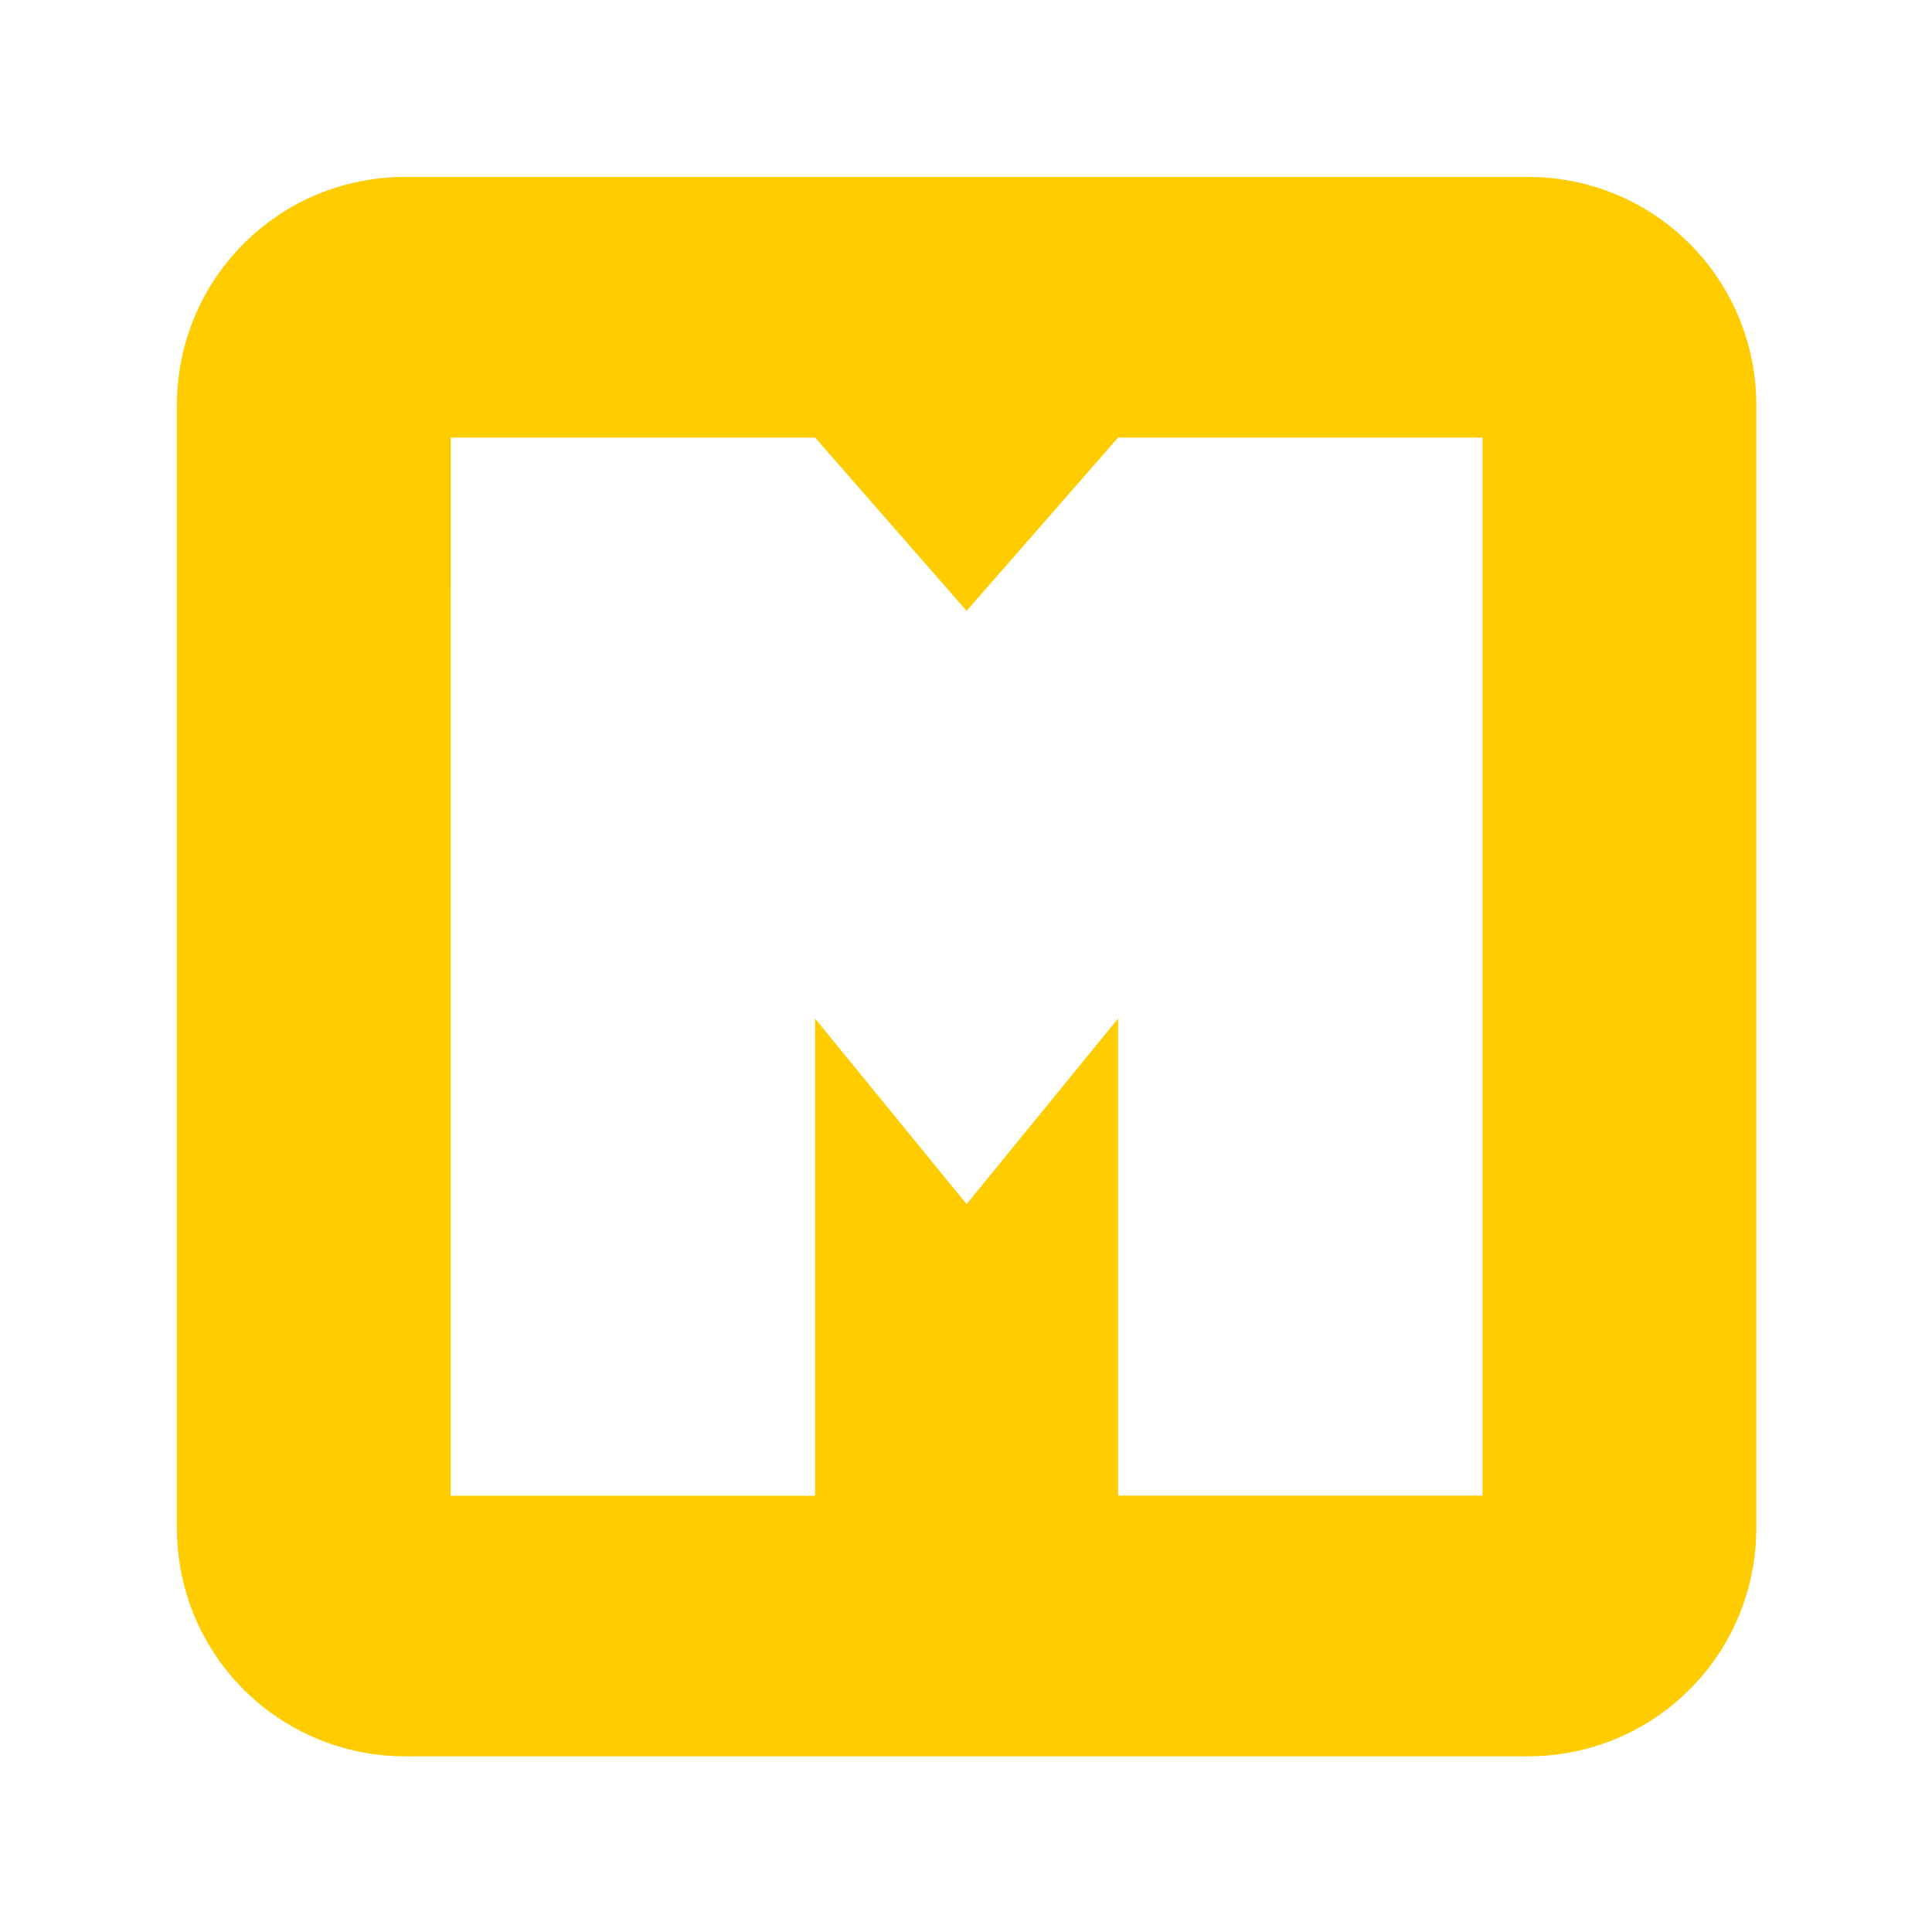 <?xml version="1.0" encoding="UTF-8" standalone="no"?>
<svg
   width="16"
   height="16"
   version="1.1"
   viewBox="0 0 16 16"
   id="svg6"
   sodipodi:docname="StateMachine.svg"
   inkscape:version="1.2.2 (b0a8486541, 2022-12-01)"
   xmlns:inkscape="http://www.inkscape.org/namespaces/inkscape"
   xmlns:sodipodi="http://sodipodi.sourceforge.net/DTD/sodipodi-0.dtd"
   xmlns="http://www.w3.org/2000/svg"
   xmlns:svg="http://www.w3.org/2000/svg"
   xmlns:rdf="http://www.w3.org/1999/02/22-rdf-syntax-ns#"
   xmlns:cc="http://creativecommons.org/ns#"
   xmlns:dc="http://purl.org/dc/elements/1.1/">
  <defs
     id="defs10" />
  <sodipodi:namedview
     pagecolor="#ffffff"
     bordercolor="#666666"
     borderopacity="1"
     objecttolerance="10"
     gridtolerance="10"
     guidetolerance="10"
     inkscape:pageopacity="0"
     inkscape:pageshadow="2"
     inkscape:window-width="2486"
     inkscape:window-height="1369"
     id="namedview8"
     showgrid="true"
     inkscape:zoom="14.75"
     inkscape:cx="36.440678"
     inkscape:cy="16.169492"
     inkscape:window-x="0"
     inkscape:window-y="0"
     inkscape:window-maximized="1"
     inkscape:current-layer="text836"
     inkscape:document-rotation="0"
     inkscape:showpageshadow="0"
     inkscape:pagecheckerboard="0"
     inkscape:deskcolor="#d1d1d1">
    <inkscape:grid
       type="xygrid"
       id="grid135" />
  </sodipodi:namedview>
  <rect
     style="opacity:1;fill:#e0e0e0;fill-opacity:1;stroke:none;stroke-width:3.78;stroke-linejoin:miter;stroke-miterlimit:4;stroke-dasharray:none;stroke-opacity:1"
     id="rect836"
     width="3.26"
     height="3.26"
     x="-4.486"
     y="-9.02" />
  <rect
     y="-9.02"
     x="-1.226"
     height="3.26"
     width="3.26"
     id="rect838"
     style="opacity:1;fill:#a5b7f3;fill-opacity:1;stroke:none;stroke-width:3.78;stroke-linejoin:miter;stroke-miterlimit:4;stroke-dasharray:none;stroke-opacity:1" />
  <rect
     style="opacity:1;fill:#fc9c9c;fill-opacity:1;stroke:none;stroke-width:3.78;stroke-linejoin:miter;stroke-miterlimit:4;stroke-dasharray:none;stroke-opacity:1"
     id="rect840"
     width="3.26"
     height="3.26"
     x="2.034"
     y="-9.02" />
  <rect
     y="-9.02"
     x="5.294"
     height="3.26"
     width="3.26"
     id="rect842"
     style="opacity:1;fill:#a5efac;fill-opacity:1;stroke:none;stroke-width:3.78;stroke-linejoin:miter;stroke-miterlimit:4;stroke-dasharray:none;stroke-opacity:1" />
  <g
     aria-label="T"
     id="text836"
     style="font-style:normal;font-weight:normal;font-size:32.414px;line-height:1.25;font-family:sans-serif;letter-spacing:0px;word-spacing:0px;fill:#ffcc00;fill-opacity:1;stroke:none;stroke-width:1.836"
     transform="matrix(0.545,0,0,0.545,-0.715,-0.715)">
    <path
       id="rect495"
       style="fill:#ffcc00;fill-opacity:1;stroke:none;stroke-width:1.836;stroke-linecap:square;stroke-dasharray:none;stroke-opacity:1"
       d="M 7.473,4 C 5.548,4 4,5.548 4,7.473 V 24.527 C 4,26.452 5.548,28 7.473,28 H 24.527 C 26.452,28 28,26.452 28,24.527 V 7.473 C 28,5.548 26.452,4 24.527,4 Z m 0.688,3.961 H 13.698 L 16,10.594 18.302,7.961 h 5.538 V 24.039 h -5.538 v -7.25 L 16,19.609 13.698,16.79 v 7.25 H 8.16 Z"
       sodipodi:nodetypes="sssssssssccccccccccccc" />
  </g>
</svg>
